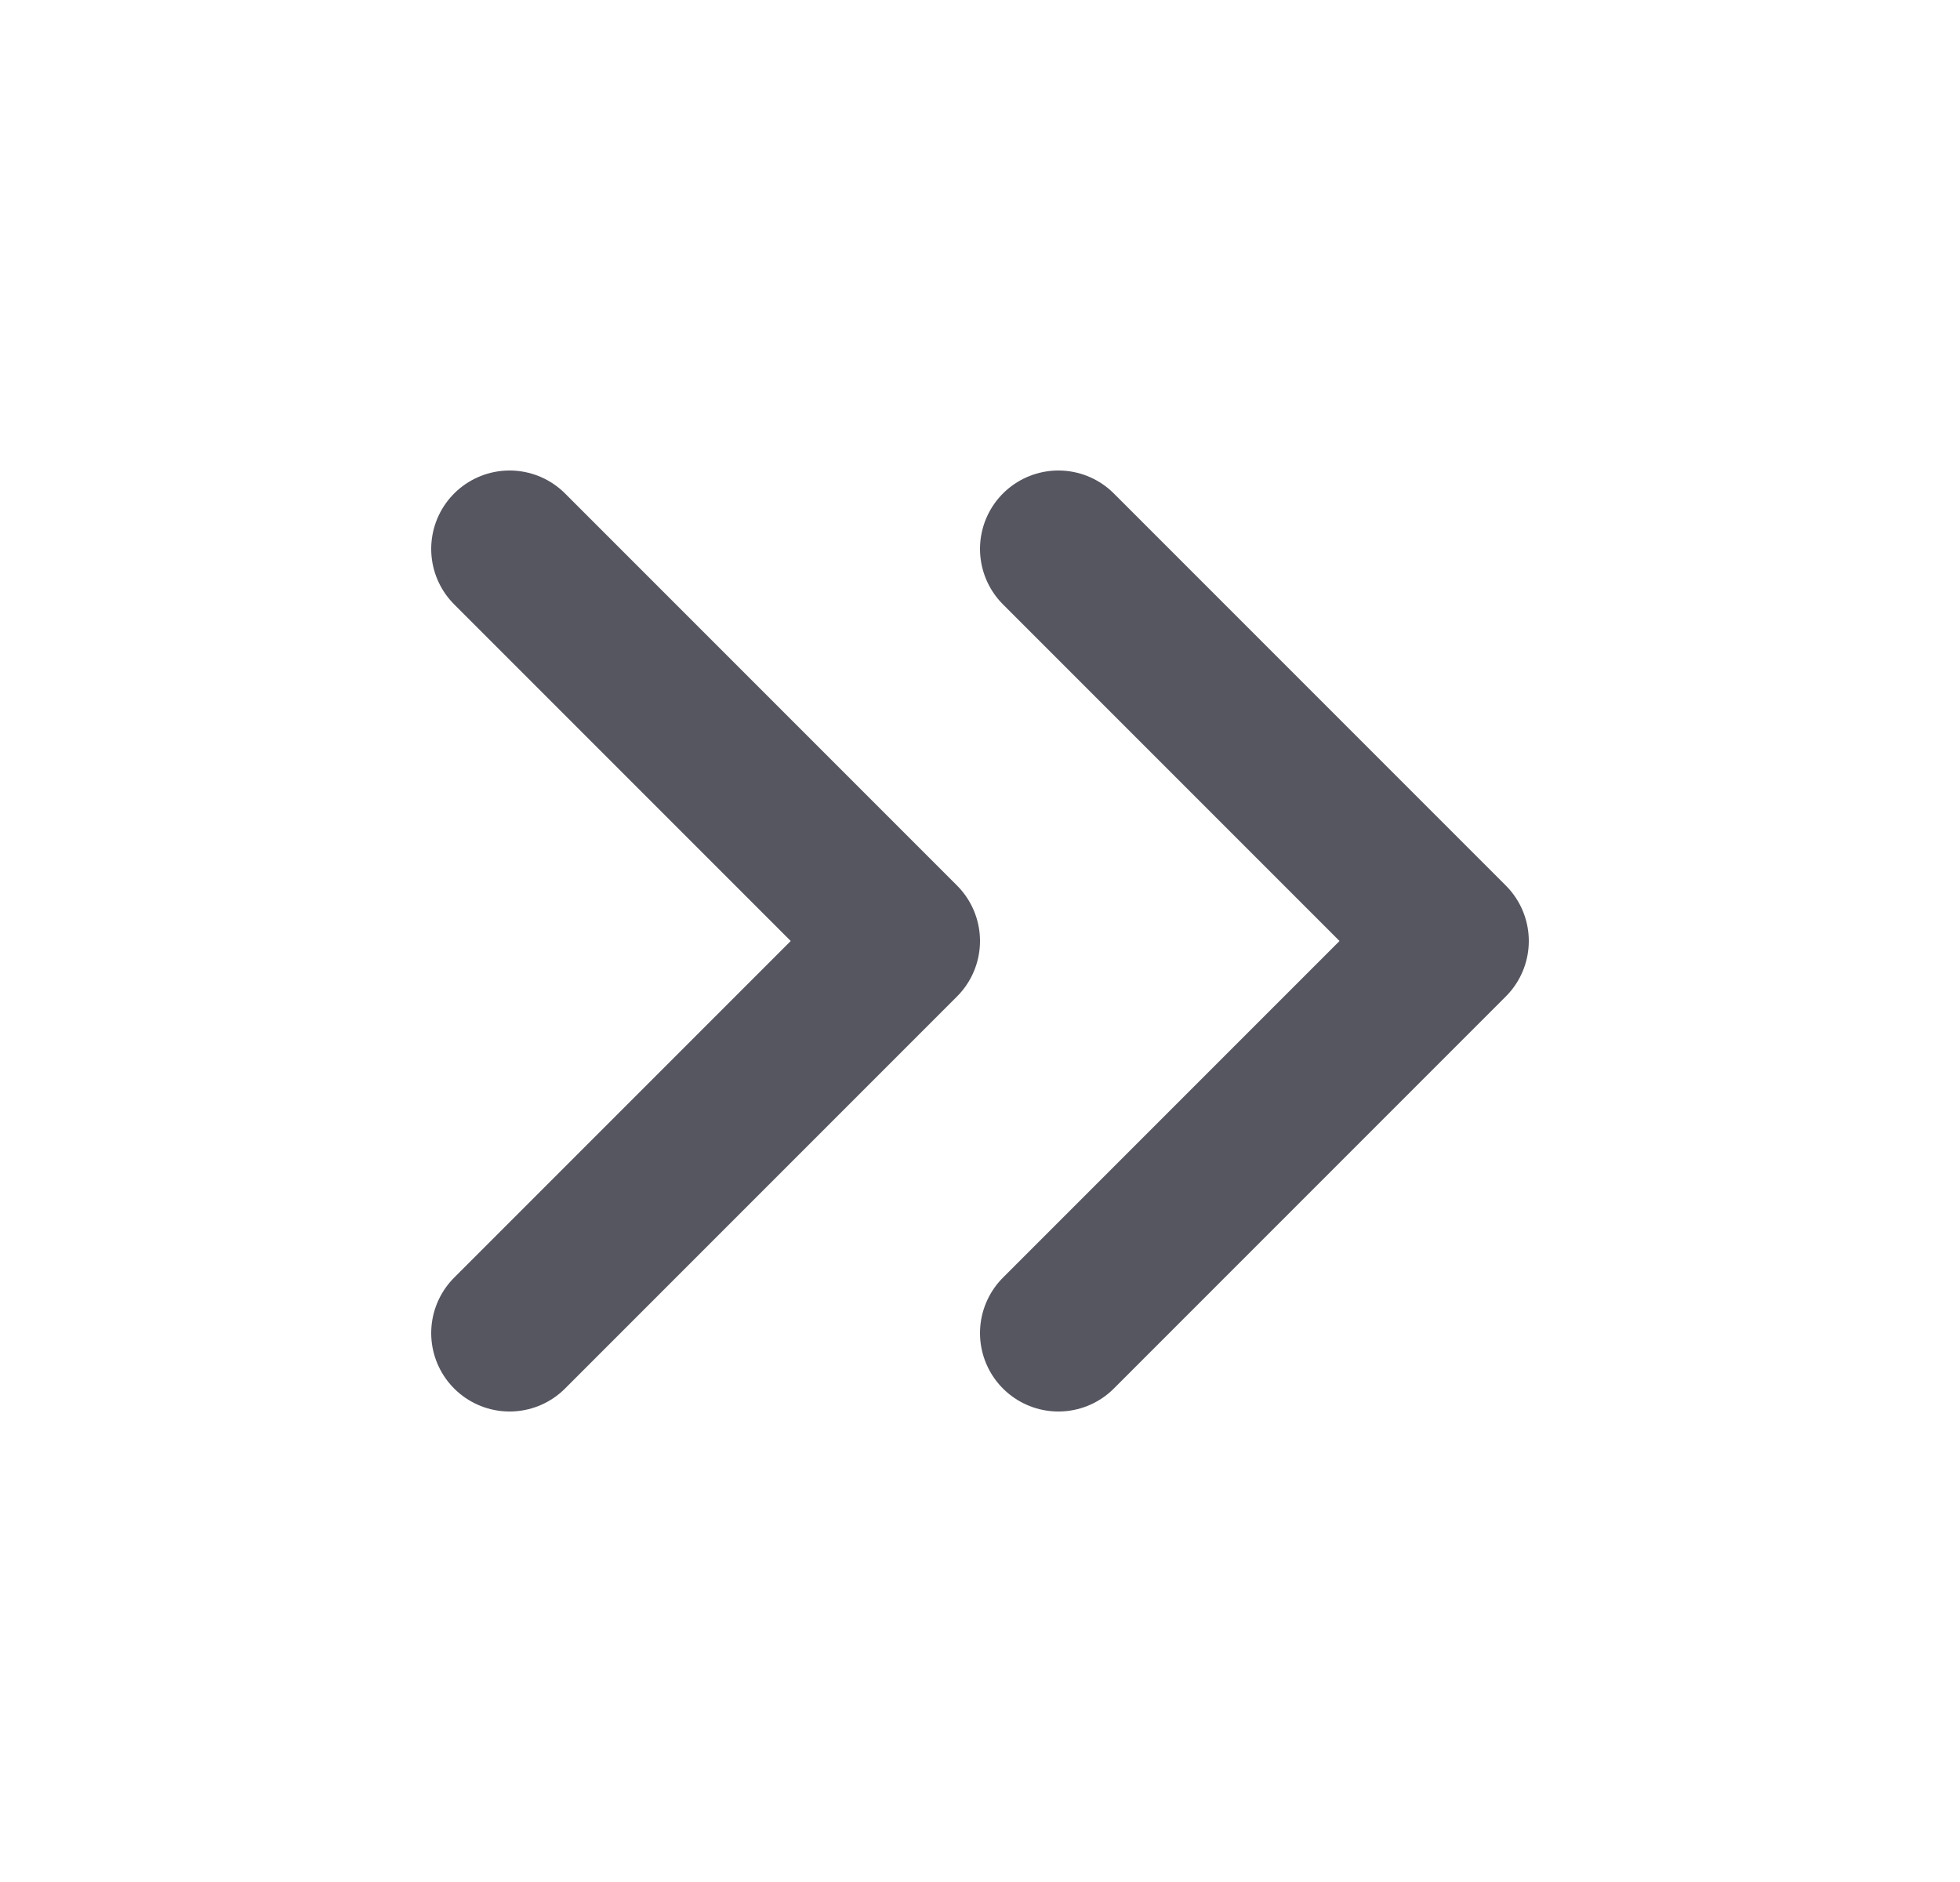 <svg width="25" height="24" viewBox="0 0 25 24" fill="none" xmlns="http://www.w3.org/2000/svg">
<path d="M13.5 17L18.5 12L13.5 7" stroke="#565661" stroke-width="2" stroke-linecap="round" stroke-linejoin="round"/>
<path d="M6.5 17L11.5 12L6.5 7" stroke="#565661" stroke-width="2" stroke-linecap="round" stroke-linejoin="round"/>
</svg>
